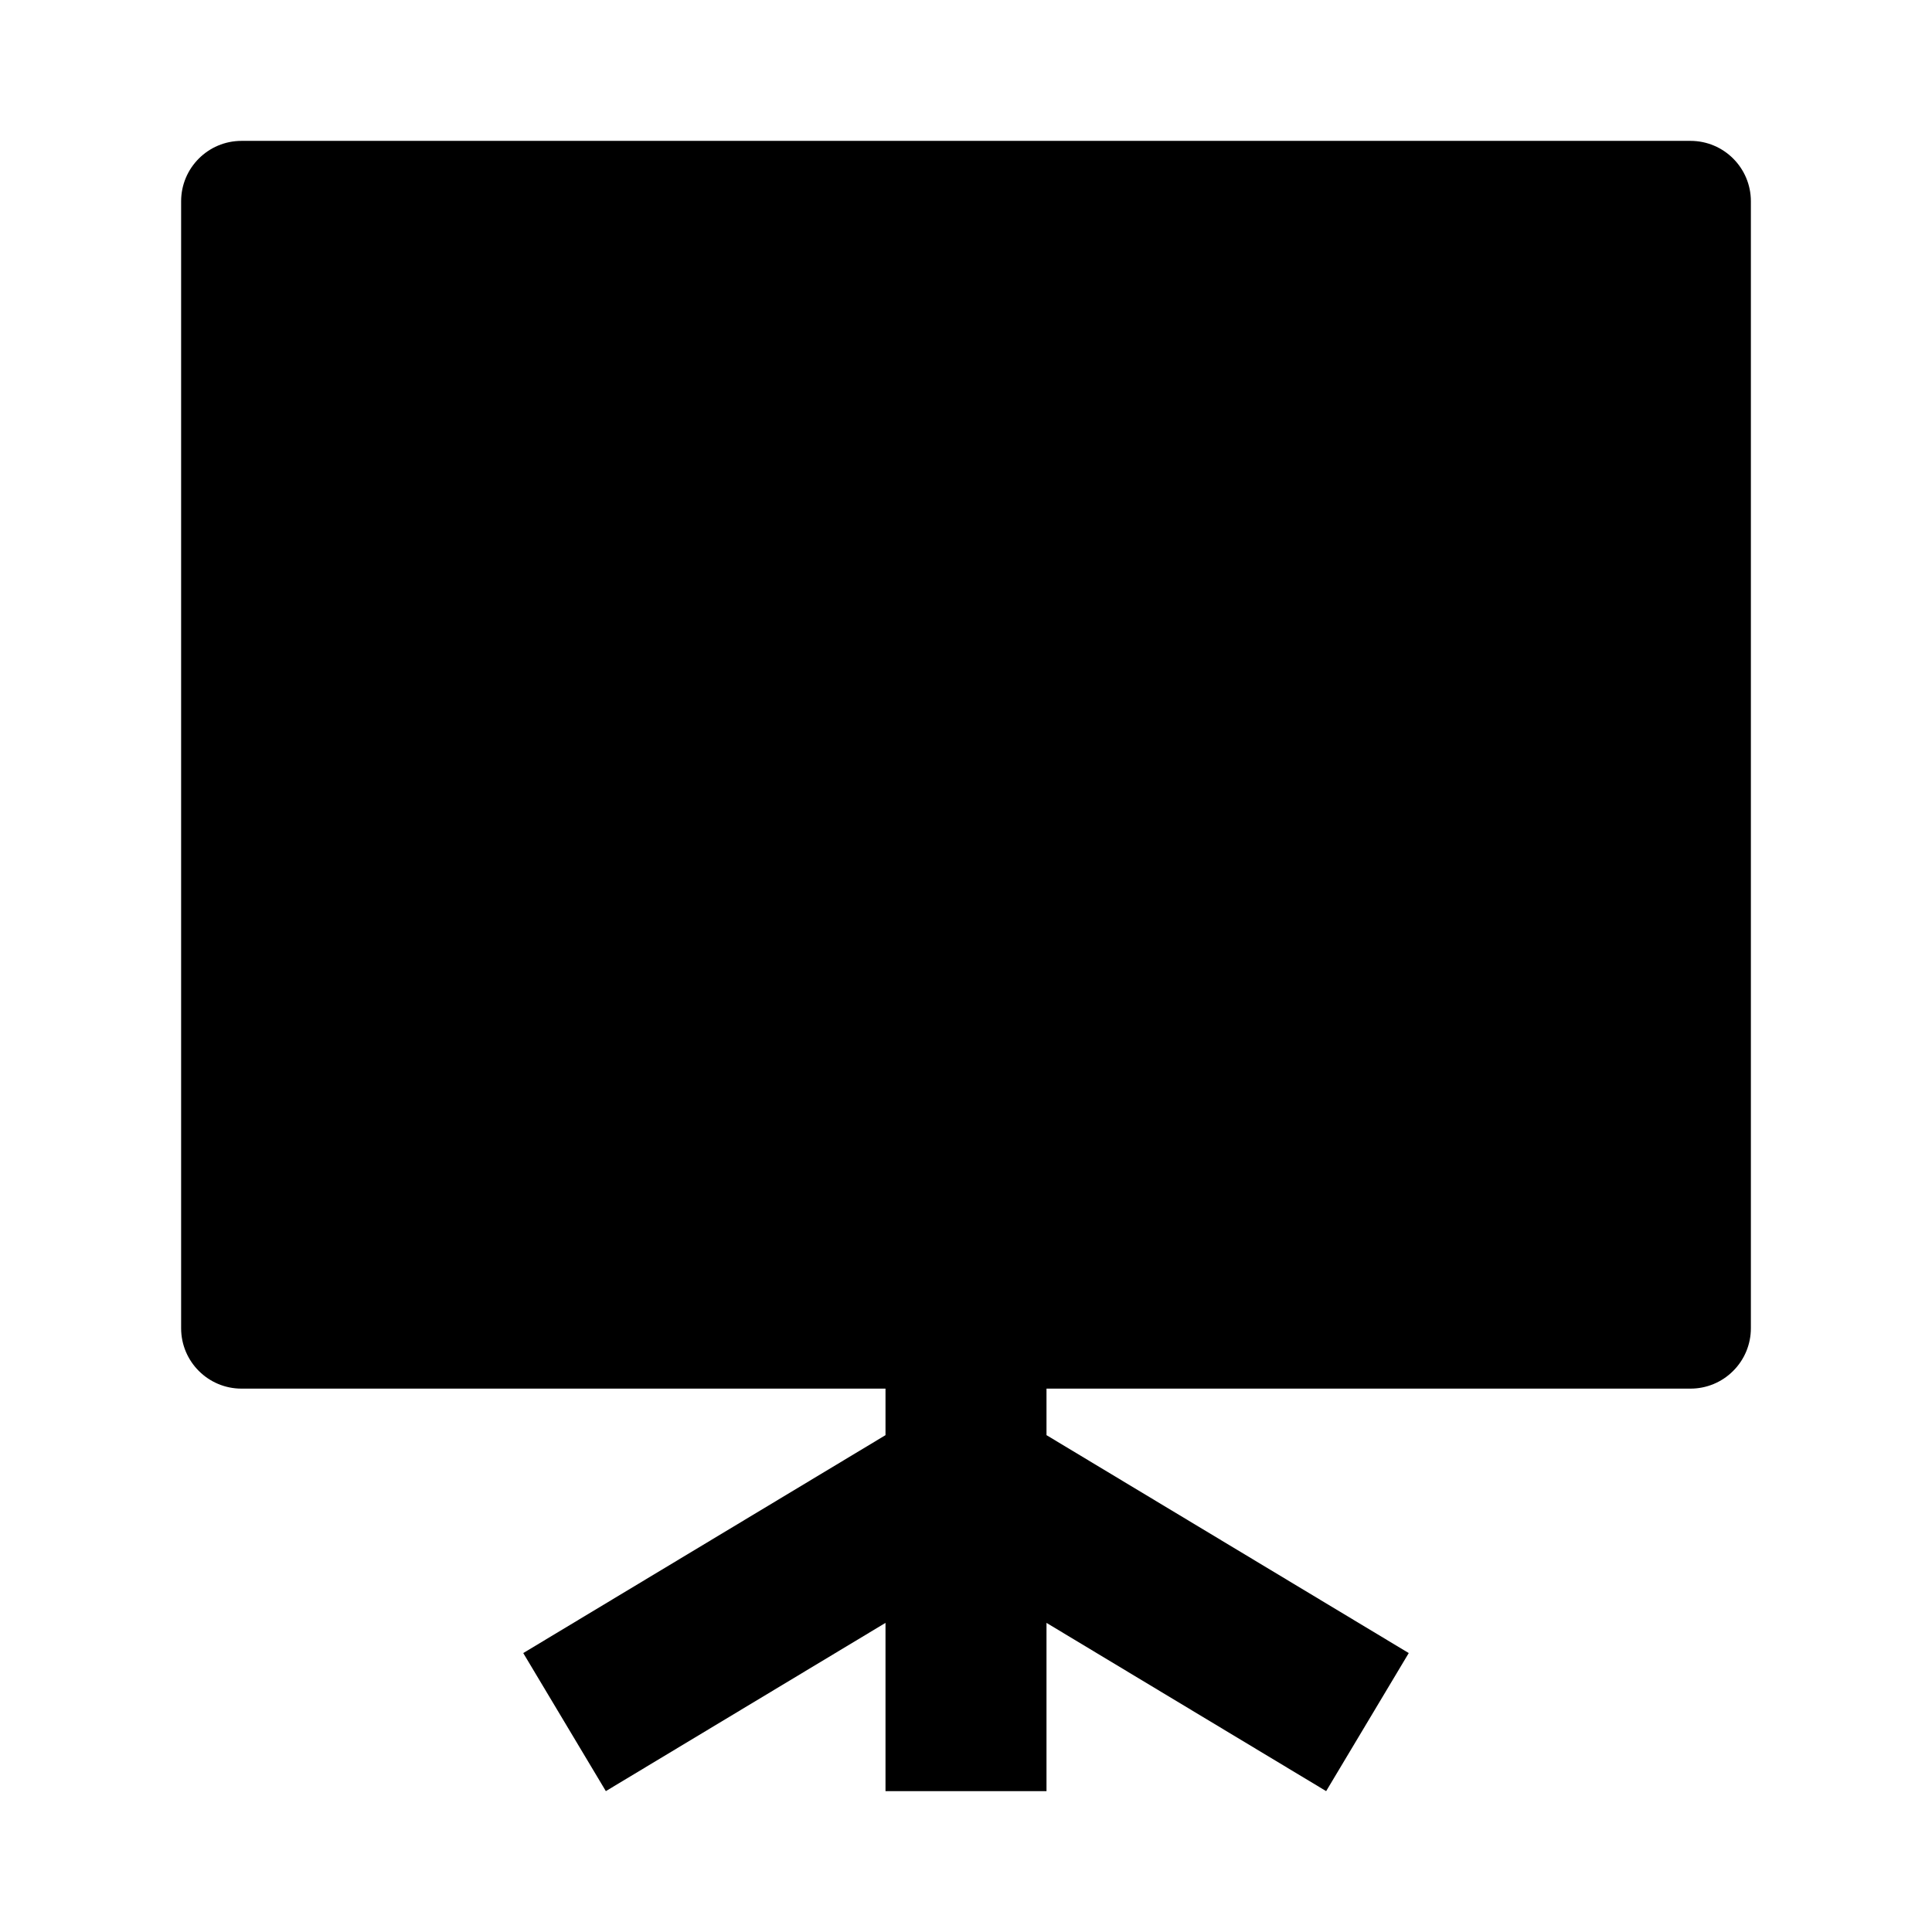 <svg width="24" height="24" viewBox="0 0 24 24" xmlns="http://www.w3.org/2000/svg">
    <path d="M11 20.16V22.25H13V20.16L16.474 22.25L17.5 20.535L13 17.828V16.25H11V17.828L6.5 20.535L7.526 22.25L11 20.16Z"/>
    <path d="M2.25 2.5C2.25 2.086 2.586 1.75 3 1.75H21C21.414 1.75 21.75 2.086 21.75 2.5V16.5C21.75 16.699 21.671 16.89 21.53 17.03C21.39 17.171 21.199 17.25 21 17.25L3 17.25C2.586 17.25 2.25 16.914 2.25 16.5V2.5Z"/>
</svg>
